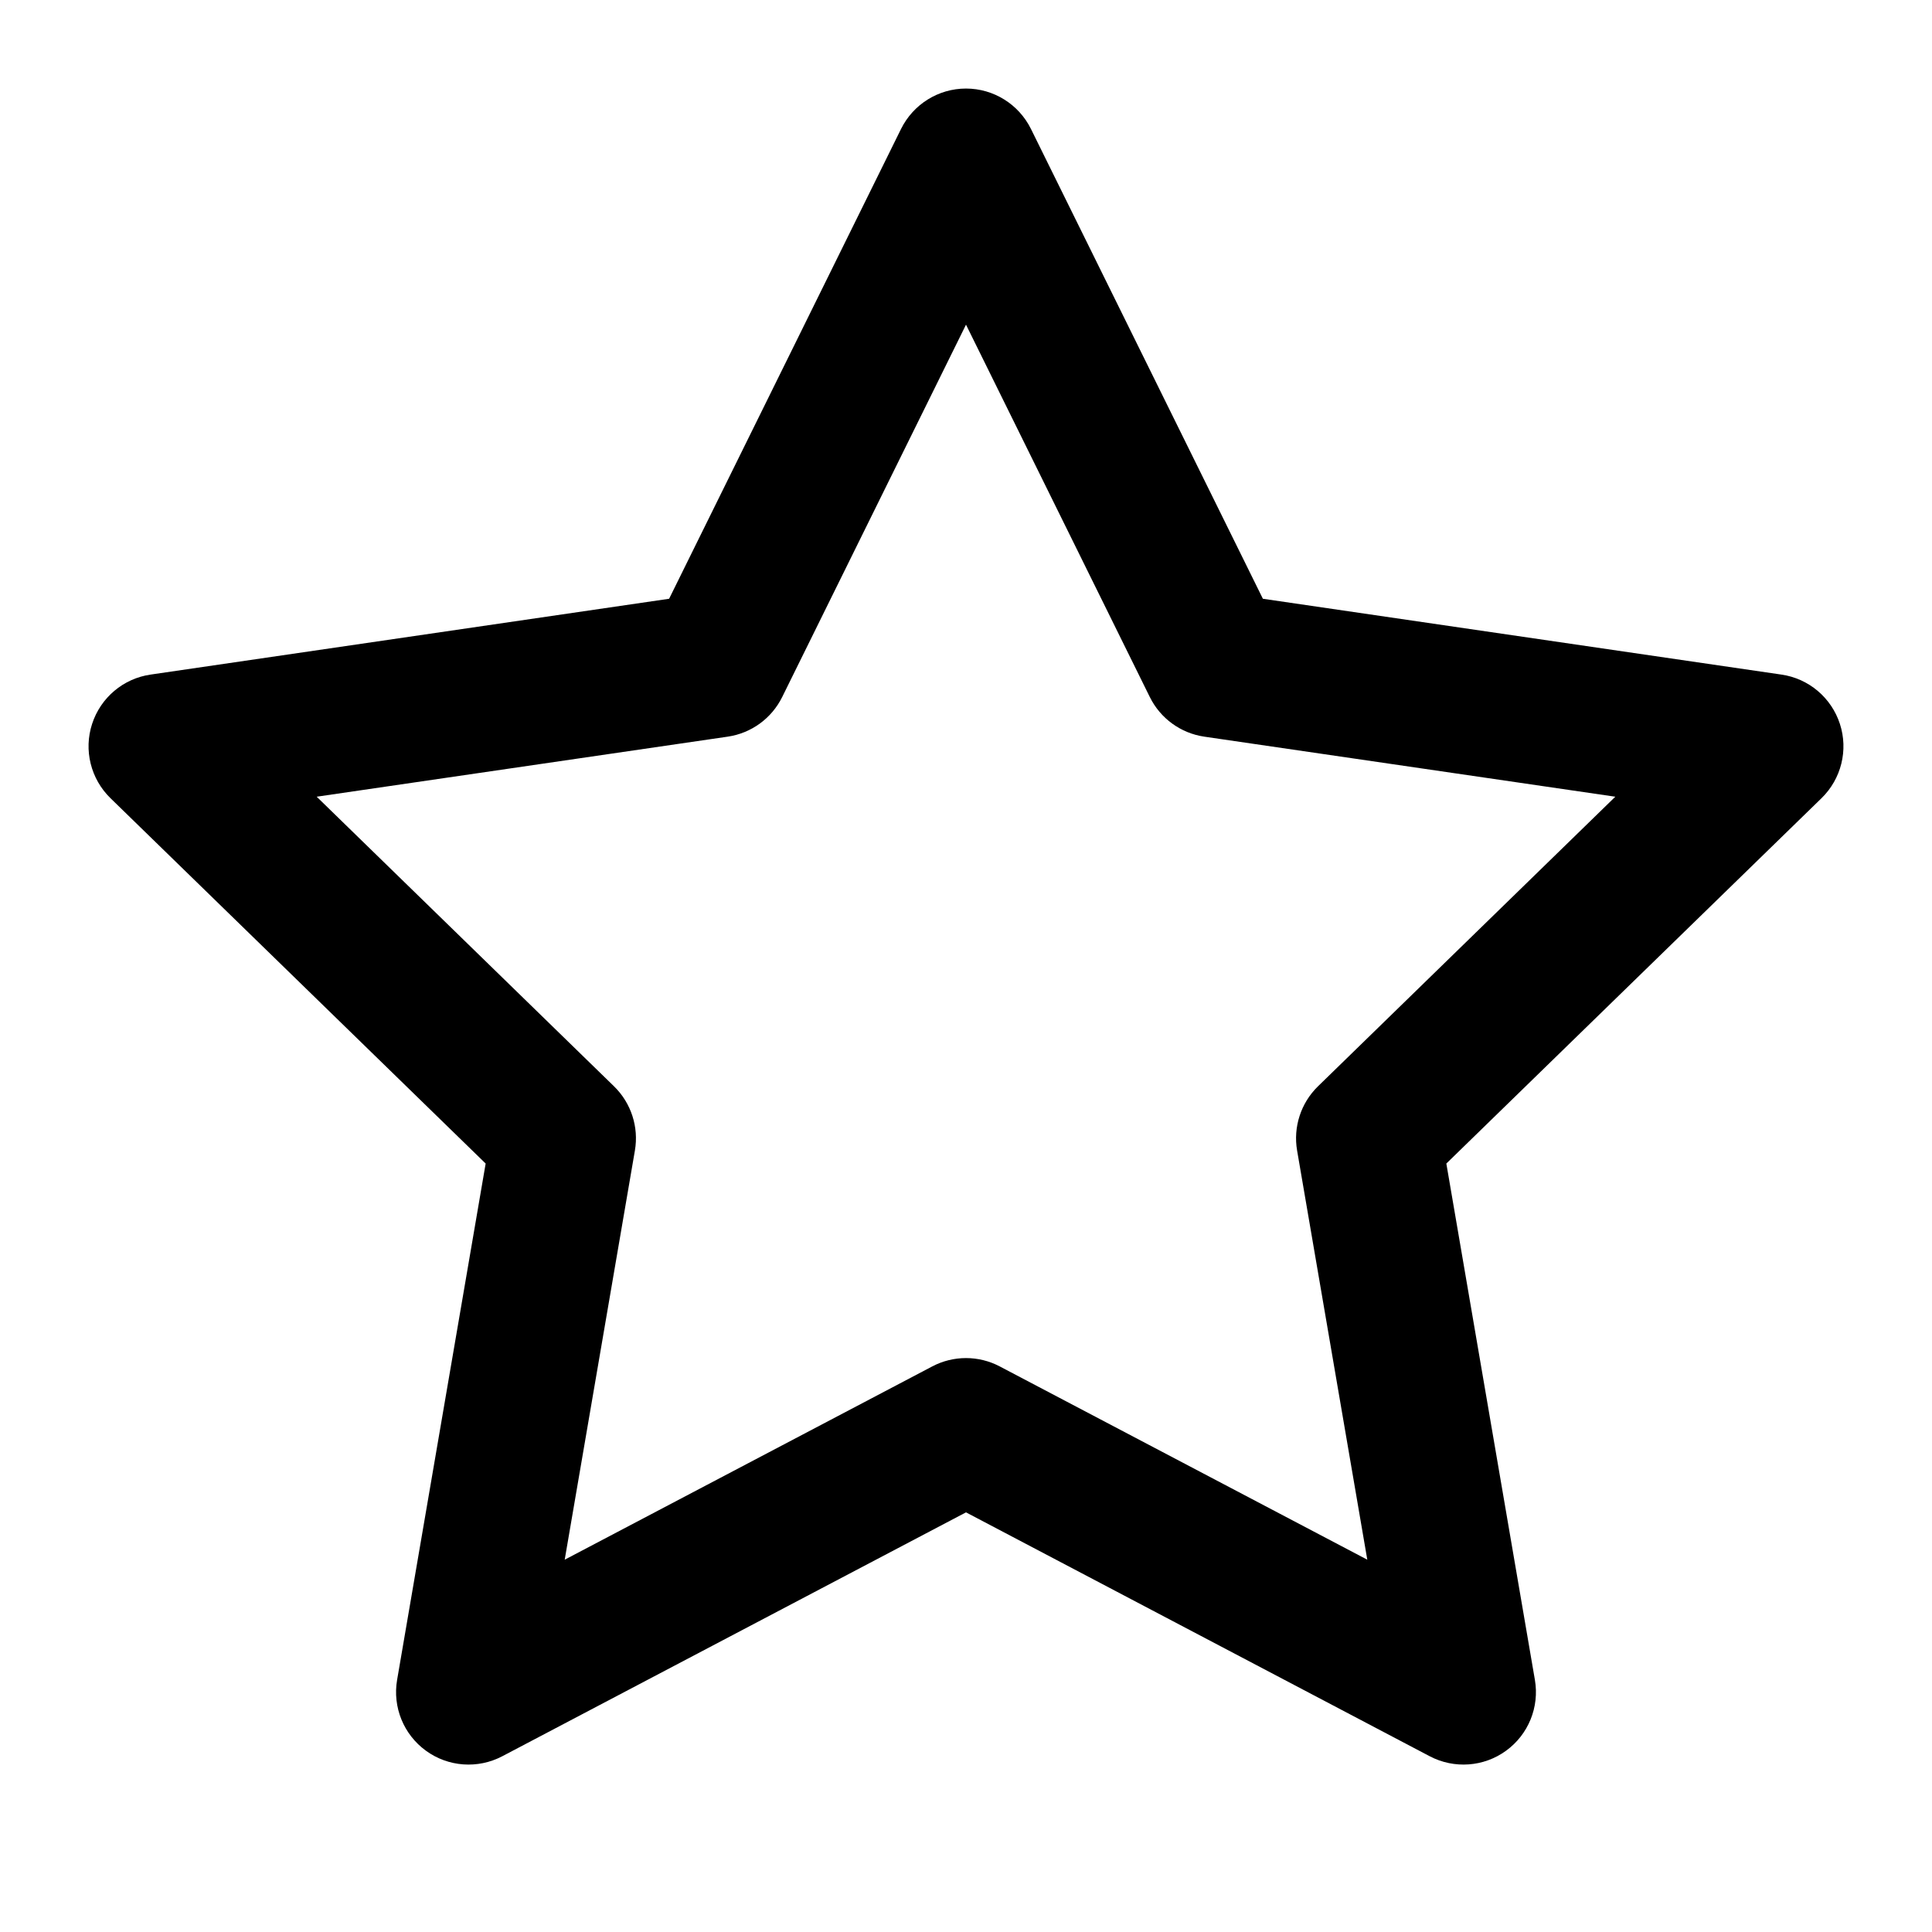 <svg width="24" height="24" viewBox="0 0 24 24" fill="none" xmlns="http://www.w3.org/2000/svg">
<path fill-rule="evenodd" clip-rule="evenodd" d="M12 1.1C12.343 1.1 12.655 1.295 12.807 1.602L15.688 7.438L22.13 8.38C22.469 8.429 22.75 8.667 22.856 8.993C22.962 9.318 22.873 9.676 22.628 9.915L17.967 14.454L19.067 20.868C19.125 21.206 18.986 21.547 18.709 21.748C18.432 21.95 18.064 21.976 17.761 21.817L12 18.787L6.239 21.817C5.936 21.976 5.568 21.95 5.291 21.748C5.014 21.547 4.875 21.206 4.933 20.868L6.033 14.454L1.372 9.915C1.127 9.676 1.038 9.318 1.144 8.993C1.25 8.667 1.531 8.429 1.87 8.38L8.312 7.438L11.193 1.602C11.345 1.295 11.657 1.1 12 1.1ZM12 4.033L9.717 8.658C9.586 8.924 9.333 9.108 9.04 9.151L3.934 9.897L7.628 13.495C7.84 13.702 7.937 14 7.887 14.292L7.015 19.375L11.581 16.974C11.843 16.836 12.157 16.836 12.419 16.974L16.985 19.375L16.113 14.292C16.063 14 16.16 13.702 16.372 13.495L20.066 9.897L14.96 9.151C14.667 9.108 14.414 8.924 14.283 8.658L12 4.033Z" fill="currentColor"/>
</svg>

